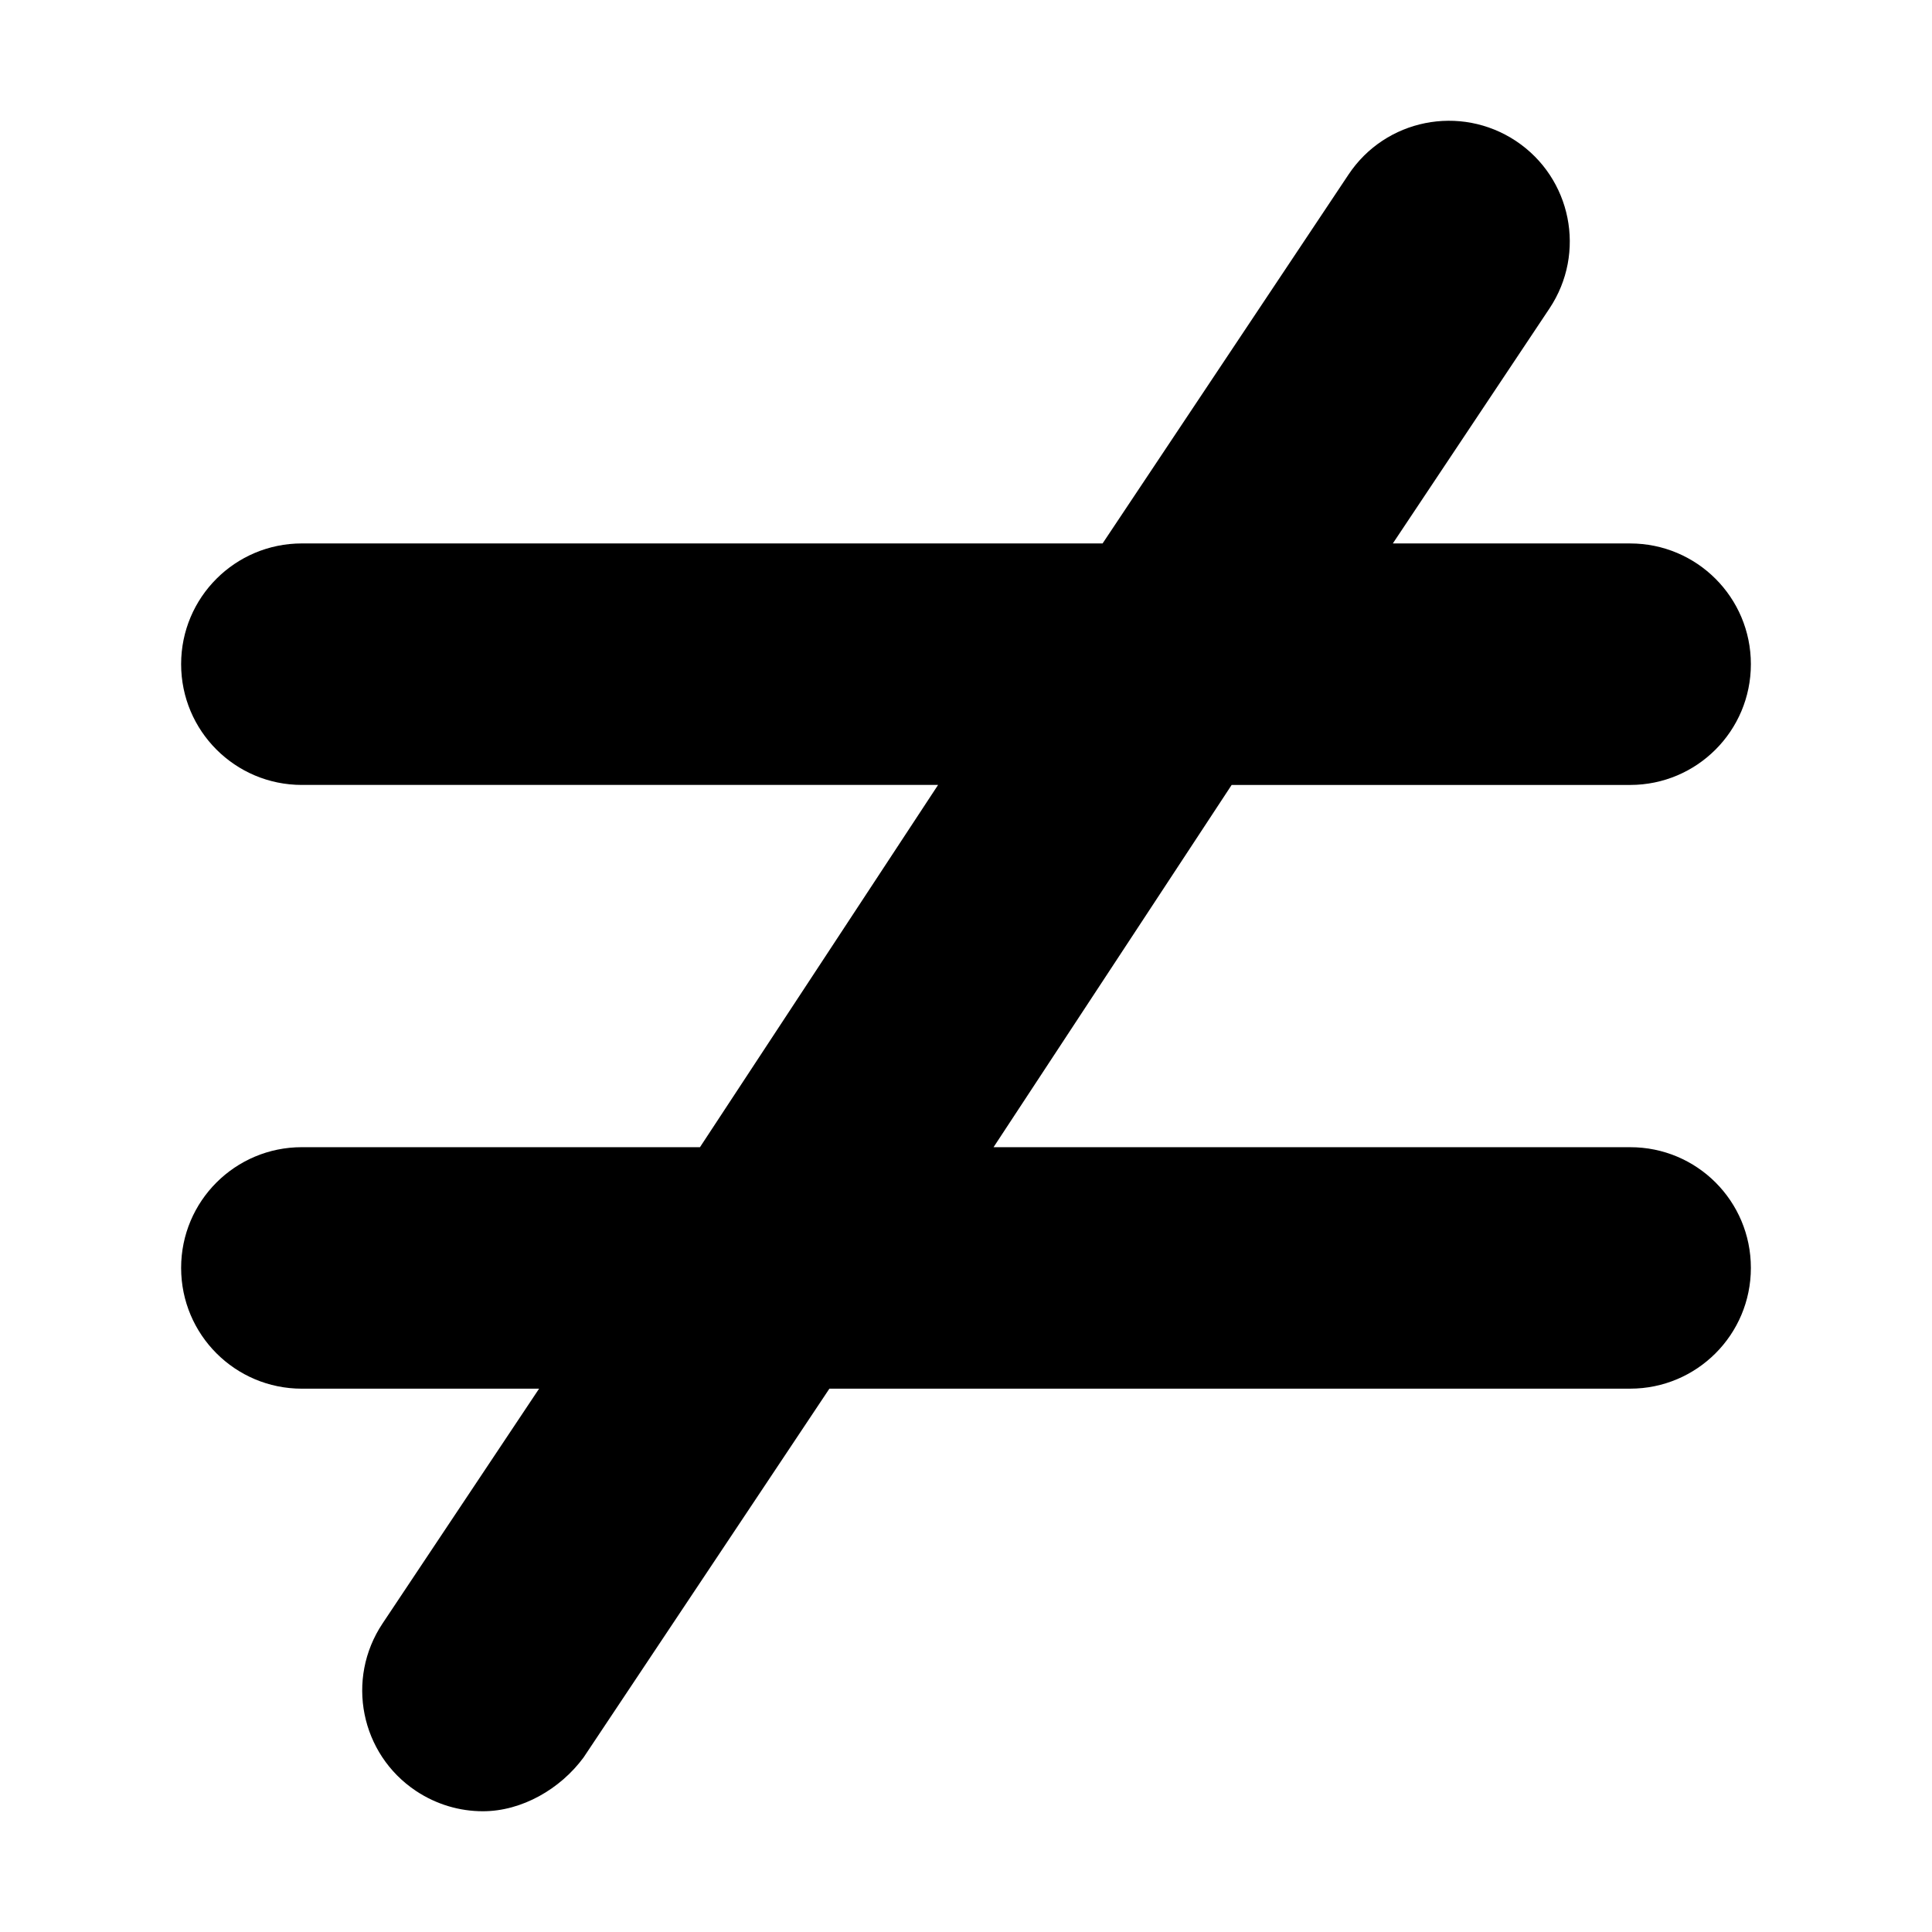 <svg xmlns="http://www.w3.org/2000/svg" viewBox="0 0 448 512" height="1em" width="1em">
  <path d="M432 336c0 17.69-14.31 32.01-32 32.01H187.8l-65.15 97.74C116.5 474.1 106.3 480 95.97 480c-6.094 0-12.25-1.75-17.72-5.375-14.72-9.812-18.69-29.66-8.875-44.38l41.49-62.23H48c-17.69 0-32-14.32-32-32.01s14.31-31.99 32-31.99h105.5l63.1-96H48c-17.69 0-32-14.32-32-32.01s14.31-31.99 32-31.99h212.2l65.18-97.77c9.781-14.69 29.62-18.66 44.37-8.875 14.72 9.812 18.69 29.66 8.875 44.38l-41.51 62.27H400c17.69 0 32 14.31 32 31.99s-14.31 32.01-32 32.01H294.4l-63.1 96H400c17.7-.02 32 14.28 32 31.98z"/>
</svg>
